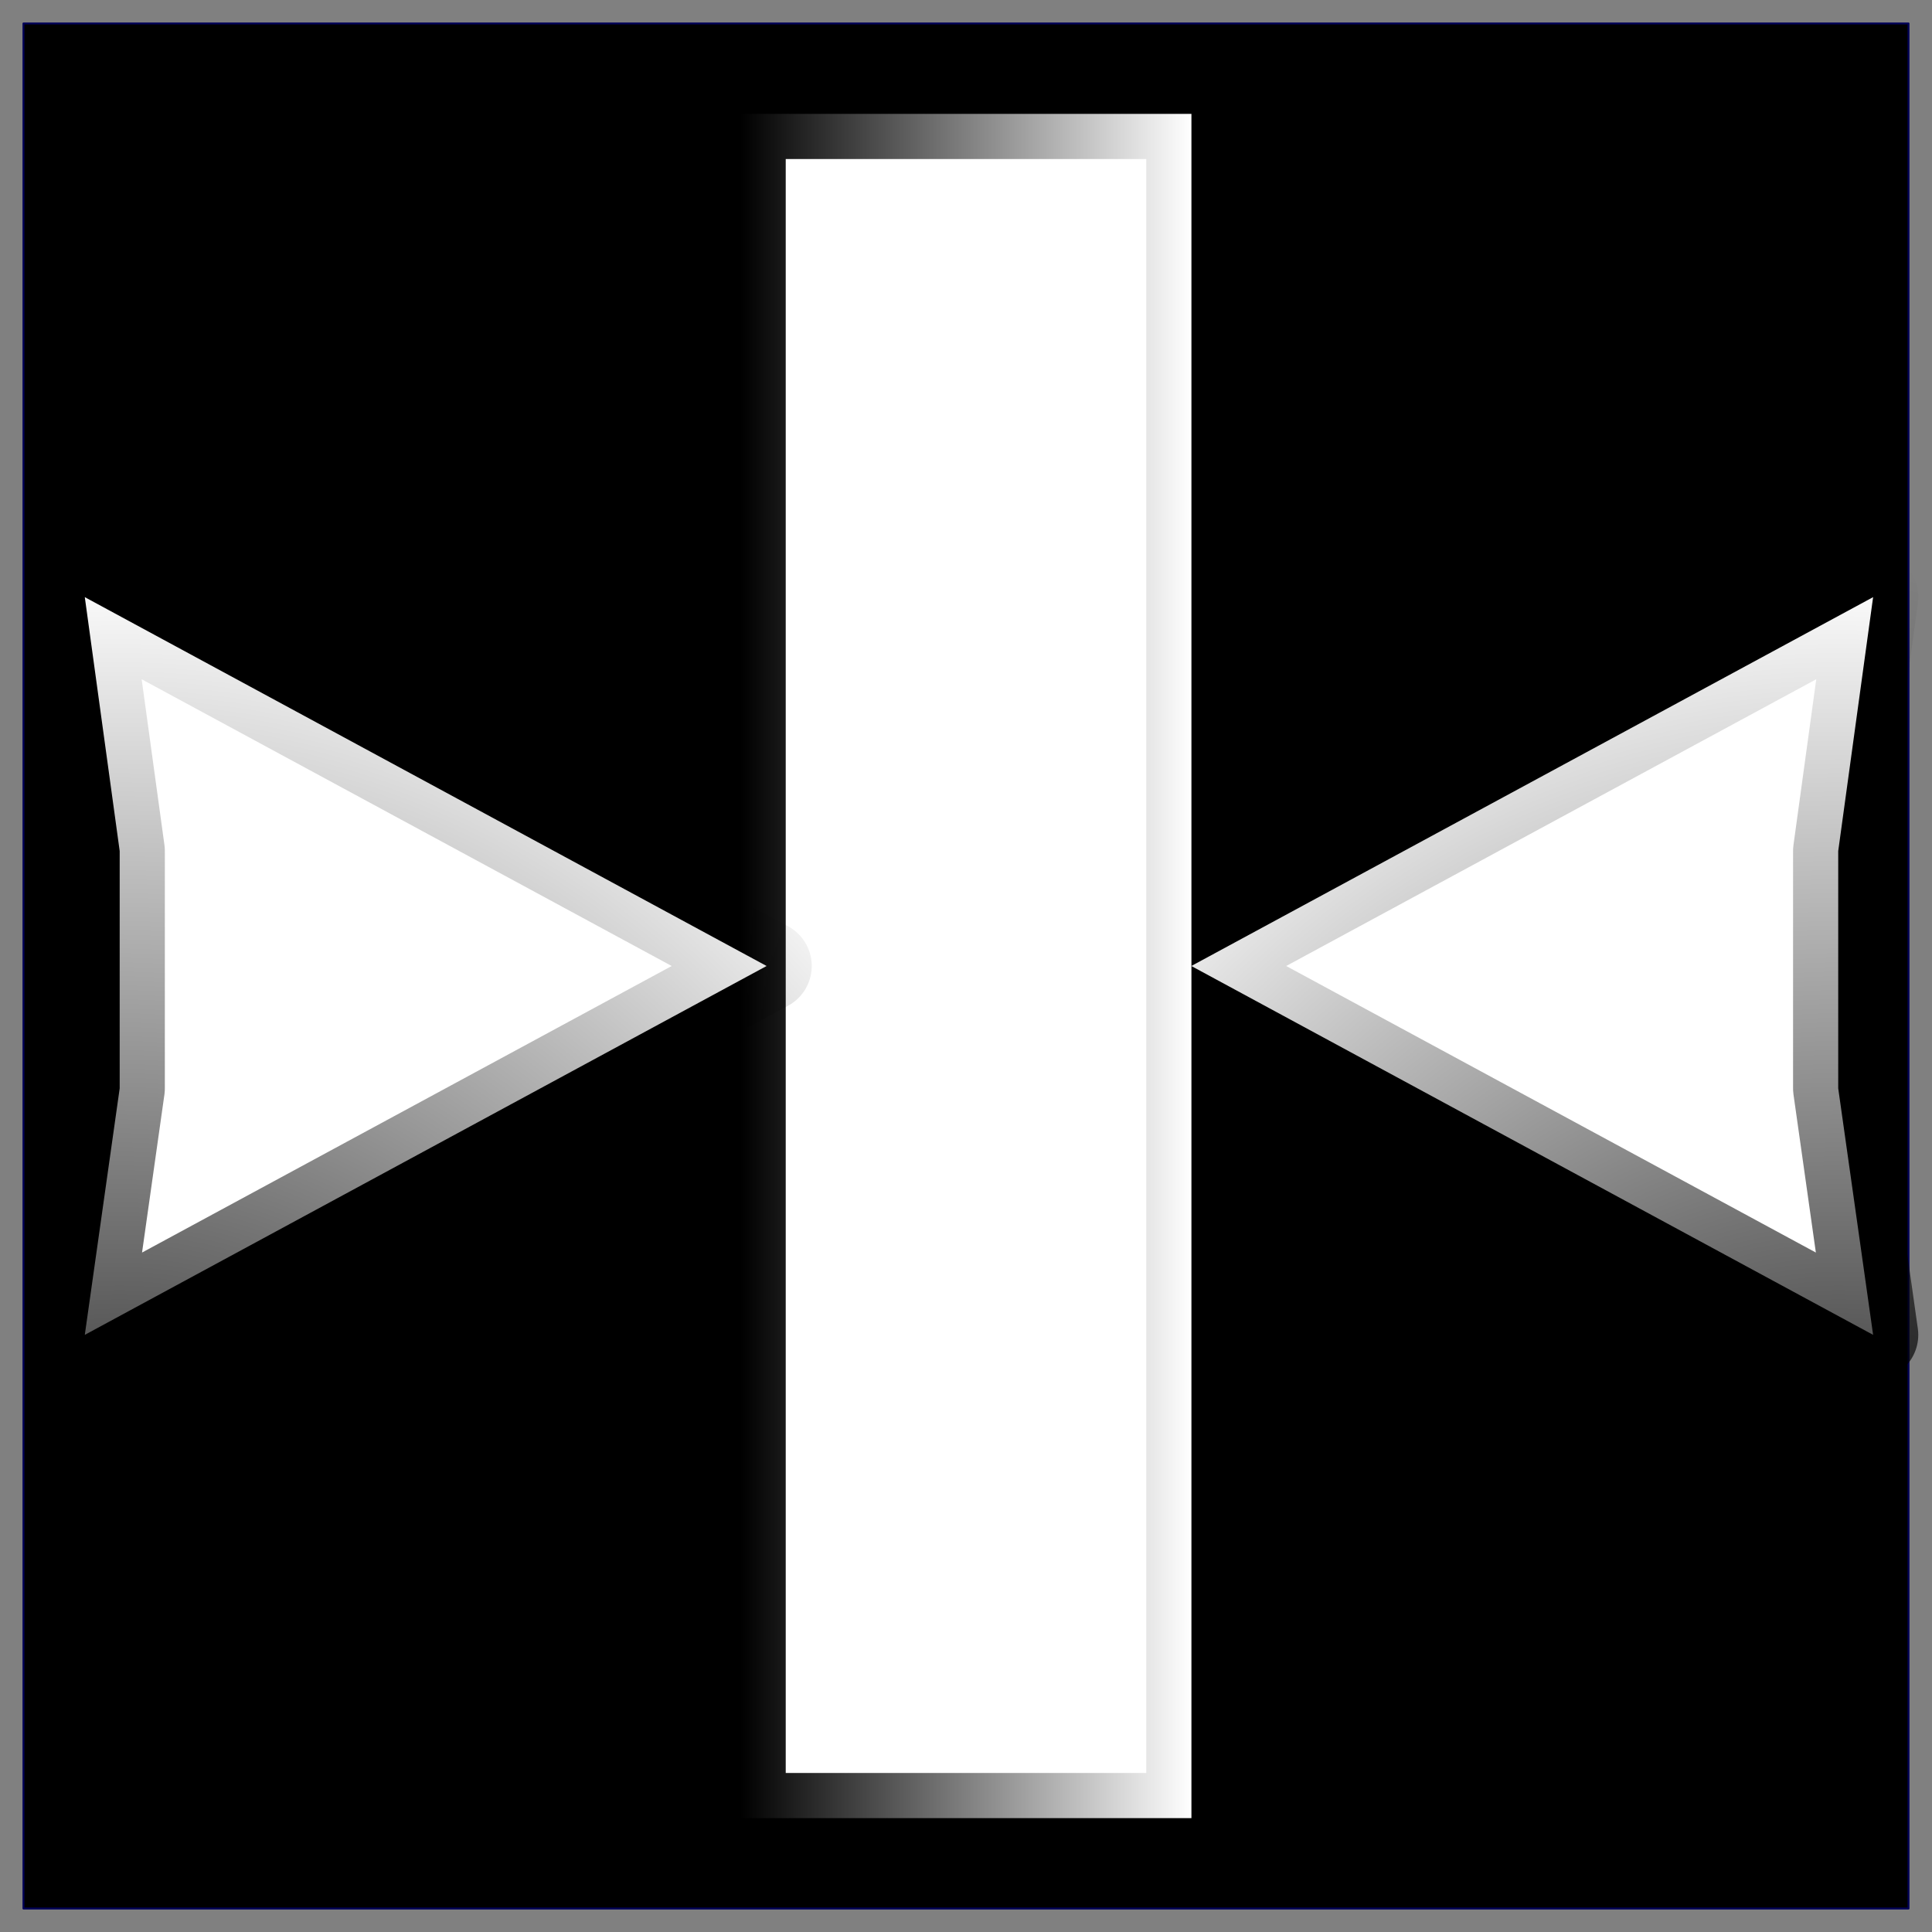 <?xml version="1.0" encoding="UTF-8" standalone="no"?>
<!-- Created with Inkscape (http://www.inkscape.org/) -->

<svg
   xmlns:dc="http://purl.org/dc/elements/1.1/"
   xmlns:cc="http://creativecommons.org/ns#"
   xmlns:rdf="http://www.w3.org/1999/02/22-rdf-syntax-ns#"
   xmlns:svg="http://www.w3.org/2000/svg"
   xmlns="http://www.w3.org/2000/svg"
   xmlns:xlink="http://www.w3.org/1999/xlink"
   xmlns:sodipodi="http://sodipodi.sourceforge.net/DTD/sodipodi-0.dtd"
   xmlns:inkscape="http://www.inkscape.org/namespaces/inkscape"
   version="1.0"
   width="100"
   height="100"
   id="svg2"
   inkscape:version="0.48.4 r9939"
   sodipodi:docname="tocentre.svg">
  <rect width="100%" height="100%" fill="#808080" stroke="none"/>
  <sodipodi:namedview
     pagecolor="#ffffff"
     bordercolor="#666666"
     borderopacity="1"
     objecttolerance="10"
     gridtolerance="10"
     guidetolerance="10"
     inkscape:pageopacity="0"
     inkscape:pageshadow="2"
     inkscape:window-width="1920"
     inkscape:window-height="1152"
     id="namedview3022"
     showgrid="false"
     inkscape:zoom="4.72"
     inkscape:cx="-6.6472062"
     inkscape:cy="41.060457"
     inkscape:window-x="1920"
     inkscape:window-y="25"
     inkscape:window-maximized="1"
     inkscape:current-layer="svg2" />
  <defs
     id="defs4">
    <linearGradient
       id="linearGradient3189-6">
      <stop
         id="stop3191-9"
         style="stop-color:#000000;stop-opacity:1"
         offset="0" />
      <stop
         id="stop3193-3"
         style="stop-color:#000000;stop-opacity:0"
         offset="1" />
    </linearGradient>
    <radialGradient
       r="42.138"
       fy="48.854"
       fx="50.059"
       cy="48.854"
       cx="50.059"
       gradientTransform="matrix(-2.319,0,0,2.599,203.361,-4.76)"
       gradientUnits="userSpaceOnUse"
       id="radialGradient3136"
       xlink:href="#linearGradient3189-6"
       inkscape:collect="always" />
    <linearGradient
       inkscape:collect="always"
       xlink:href="#linearGradient3189-6"
       id="linearGradient3776"
       x1="-8.898"
       y1="50.703"
       x2="16.314"
       y2="50.703"
       gradientUnits="userSpaceOnUse"
       gradientTransform="matrix(0.926,0,0,1.4,11.626,-21.244)" />
    <radialGradient
       inkscape:collect="always"
       xlink:href="#linearGradient3189-6"
       id="radialGradient3782"
       gradientUnits="userSpaceOnUse"
       gradientTransform="matrix(-2.319,0,0,2.599,203.361,-4.76)"
       cx="50.059"
       cy="48.854"
       fx="50.059"
       fy="48.854"
       r="42.138" />
    <linearGradient
       inkscape:collect="always"
       xlink:href="#linearGradient3189-6"
       id="linearGradient3784"
       gradientUnits="userSpaceOnUse"
       gradientTransform="matrix(0.926,0,0,1.4,11.626,-21.244)"
       x1="-8.898"
       y1="50.703"
       x2="16.314"
       y2="50.703" />
    <linearGradient
       inkscape:collect="always"
       xlink:href="#linearGradient3189-6"
       id="linearGradient2993"
       gradientUnits="userSpaceOnUse"
       gradientTransform="matrix(0.926,0,0,1.4,46.568,-20.994)"
       x1="-8.898"
       y1="50.703"
       x2="16.314"
       y2="50.703" />
    <radialGradient
       inkscape:collect="always"
       xlink:href="#linearGradient3189-6"
       id="radialGradient2996"
       gradientUnits="userSpaceOnUse"
       gradientTransform="matrix(-1.285,0,0,1.446,159.489,19.672)"
       cx="50.059"
       cy="48.854"
       fx="50.059"
       fy="48.854"
       r="42.138" />
    <radialGradient
       inkscape:collect="always"
       xlink:href="#linearGradient3189-6-0"
       id="radialGradient2996-5"
       gradientUnits="userSpaceOnUse"
       gradientTransform="matrix(-1.285,0,0,1.446,159.489,19.641)"
       cx="50.059"
       cy="48.854"
       fx="50.059"
       fy="48.854"
       r="42.138" />
    <linearGradient
       id="linearGradient3189-6-0">
      <stop
         id="stop3191-9-2"
         style="stop-color:#000000;stop-opacity:1"
         offset="0" />
      <stop
         id="stop3193-3-6"
         style="stop-color:#000000;stop-opacity:0"
         offset="1" />
    </linearGradient>
    <radialGradient
       r="42.138"
       fy="48.854"
       fx="50.059"
       cy="48.854"
       cx="50.059"
       gradientTransform="matrix(1.285,0,0,1.446,-58.148,19.672)"
       gradientUnits="userSpaceOnUse"
       id="radialGradient3013"
       xlink:href="#linearGradient3189-6-0"
       inkscape:collect="always" />
  </defs>
  <rect
     style="fill:#000000;fill-opacity:1;stroke:#000056;stroke-width:0.1;stroke-linejoin:round;stroke-miterlimit:4;stroke-opacity:1;stroke-dasharray:none;stroke-dashoffset:0"
     id="rect2990"
     width="97.569"
     height="97.569"
     x="1.215"
     y="1.215" />
  <path
     inkscape:connector-curvature="0"
     style="fill:#ffffff;fill-opacity:1;fill-rule:evenodd;stroke:url(#radialGradient2996);stroke-width:4.674;stroke-linecap:round;stroke-linejoin:round;stroke-miterlimit:4;stroke-opacity:1;stroke-dasharray:none;stroke-dashoffset:0"
     id="path3176"
     d="M 95.146,44.049 96.952,30.908 61.662,50 96.952,69.092 95.146,56.332 c 0,-4.094 0,-8.189 0,-12.283 z"
     sodipodi:nodetypes="cccccc" />
  <rect
     style="fill:#ffffff;fill-opacity:1;stroke:url(#linearGradient2993);stroke-width:4.674;stroke-miterlimit:4;stroke-dasharray:none"
     id="rect3000"
     width="23.336"
     height="88.212"
     x="38.332"
     y="5.894" />
  <path
     inkscape:connector-curvature="0"
     style="fill:#ffffff;fill-opacity:1;fill-rule:evenodd;stroke:url(#radialGradient3013);stroke-width:4.674;stroke-linecap:round;stroke-linejoin:round;stroke-miterlimit:4;stroke-opacity:1;stroke-dasharray:none;stroke-dashoffset:0"
     id="path3176-0"
     d="M 6.195,44.049 4.389,30.908 39.679,50 4.389,69.092 6.195,56.332 c 0,-4.094 0,-8.189 0,-12.283 z"
     sodipodi:nodetypes="cccccc" />
</svg>

